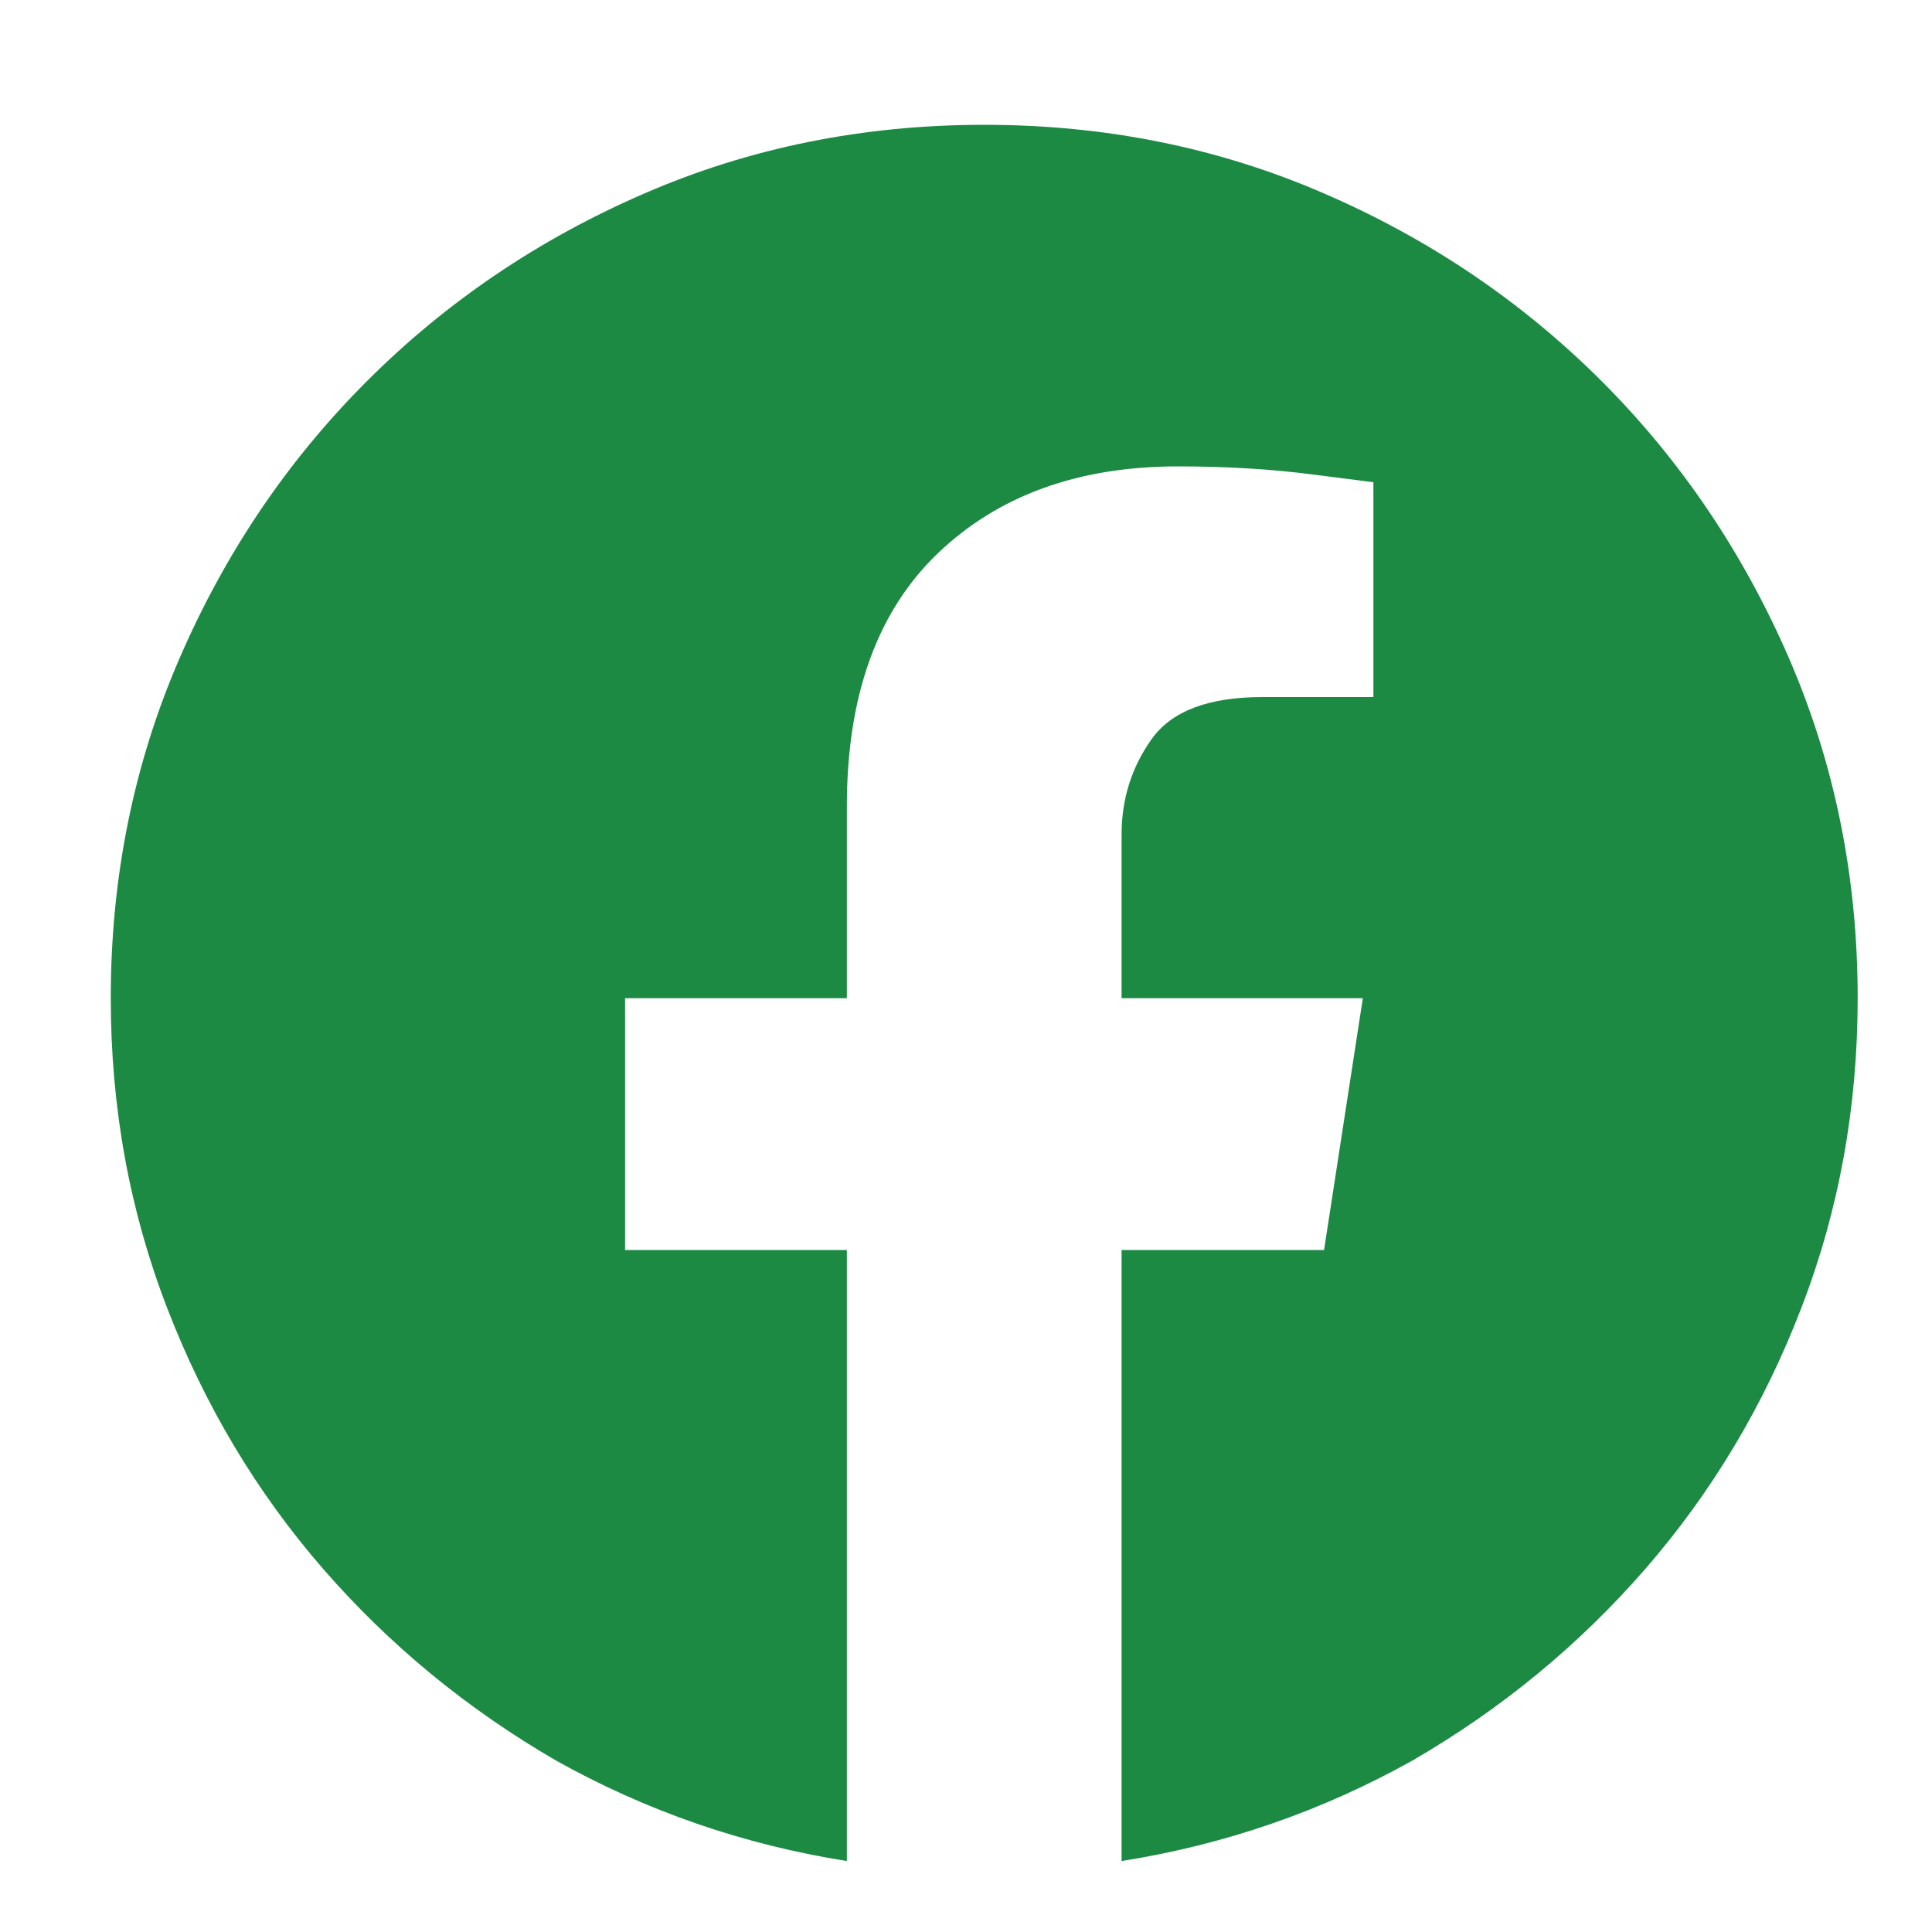 <svg width="15" height="15" viewBox="0 0 15 15" fill="none" xmlns="http://www.w3.org/2000/svg">
<path d="M14.423 7.75C14.423 8.598 14.277 9.4 13.985 10.156C13.694 10.913 13.29 11.587 12.775 12.18C12.26 12.772 11.657 13.269 10.964 13.67C10.262 14.062 9.51 14.322 8.708 14.449V9.705H10.28L10.581 7.75H8.708V6.479C8.708 6.205 8.785 5.959 8.94 5.74C9.095 5.521 9.382 5.412 9.802 5.412H10.663V3.744C10.663 3.744 10.504 3.724 10.185 3.683C9.866 3.642 9.519 3.621 9.146 3.621C8.371 3.621 7.749 3.847 7.279 4.298C6.81 4.749 6.575 5.403 6.575 6.26V7.75H4.853V9.705H6.575V14.449C5.773 14.322 5.021 14.062 4.319 13.67C3.627 13.269 3.023 12.772 2.508 12.18C1.993 11.587 1.59 10.913 1.298 10.156C1.006 9.4 0.86 8.598 0.86 7.75C0.86 6.811 1.038 5.932 1.394 5.111C1.749 4.291 2.234 3.573 2.85 2.958C3.465 2.343 4.183 1.857 5.003 1.502C5.823 1.146 6.703 0.969 7.642 0.969C8.58 0.969 9.46 1.146 10.28 1.502C11.101 1.857 11.818 2.343 12.434 2.958C13.049 3.573 13.534 4.291 13.89 5.111C14.245 5.932 14.423 6.811 14.423 7.75Z" fill="#1c8a43"/>
</svg>
